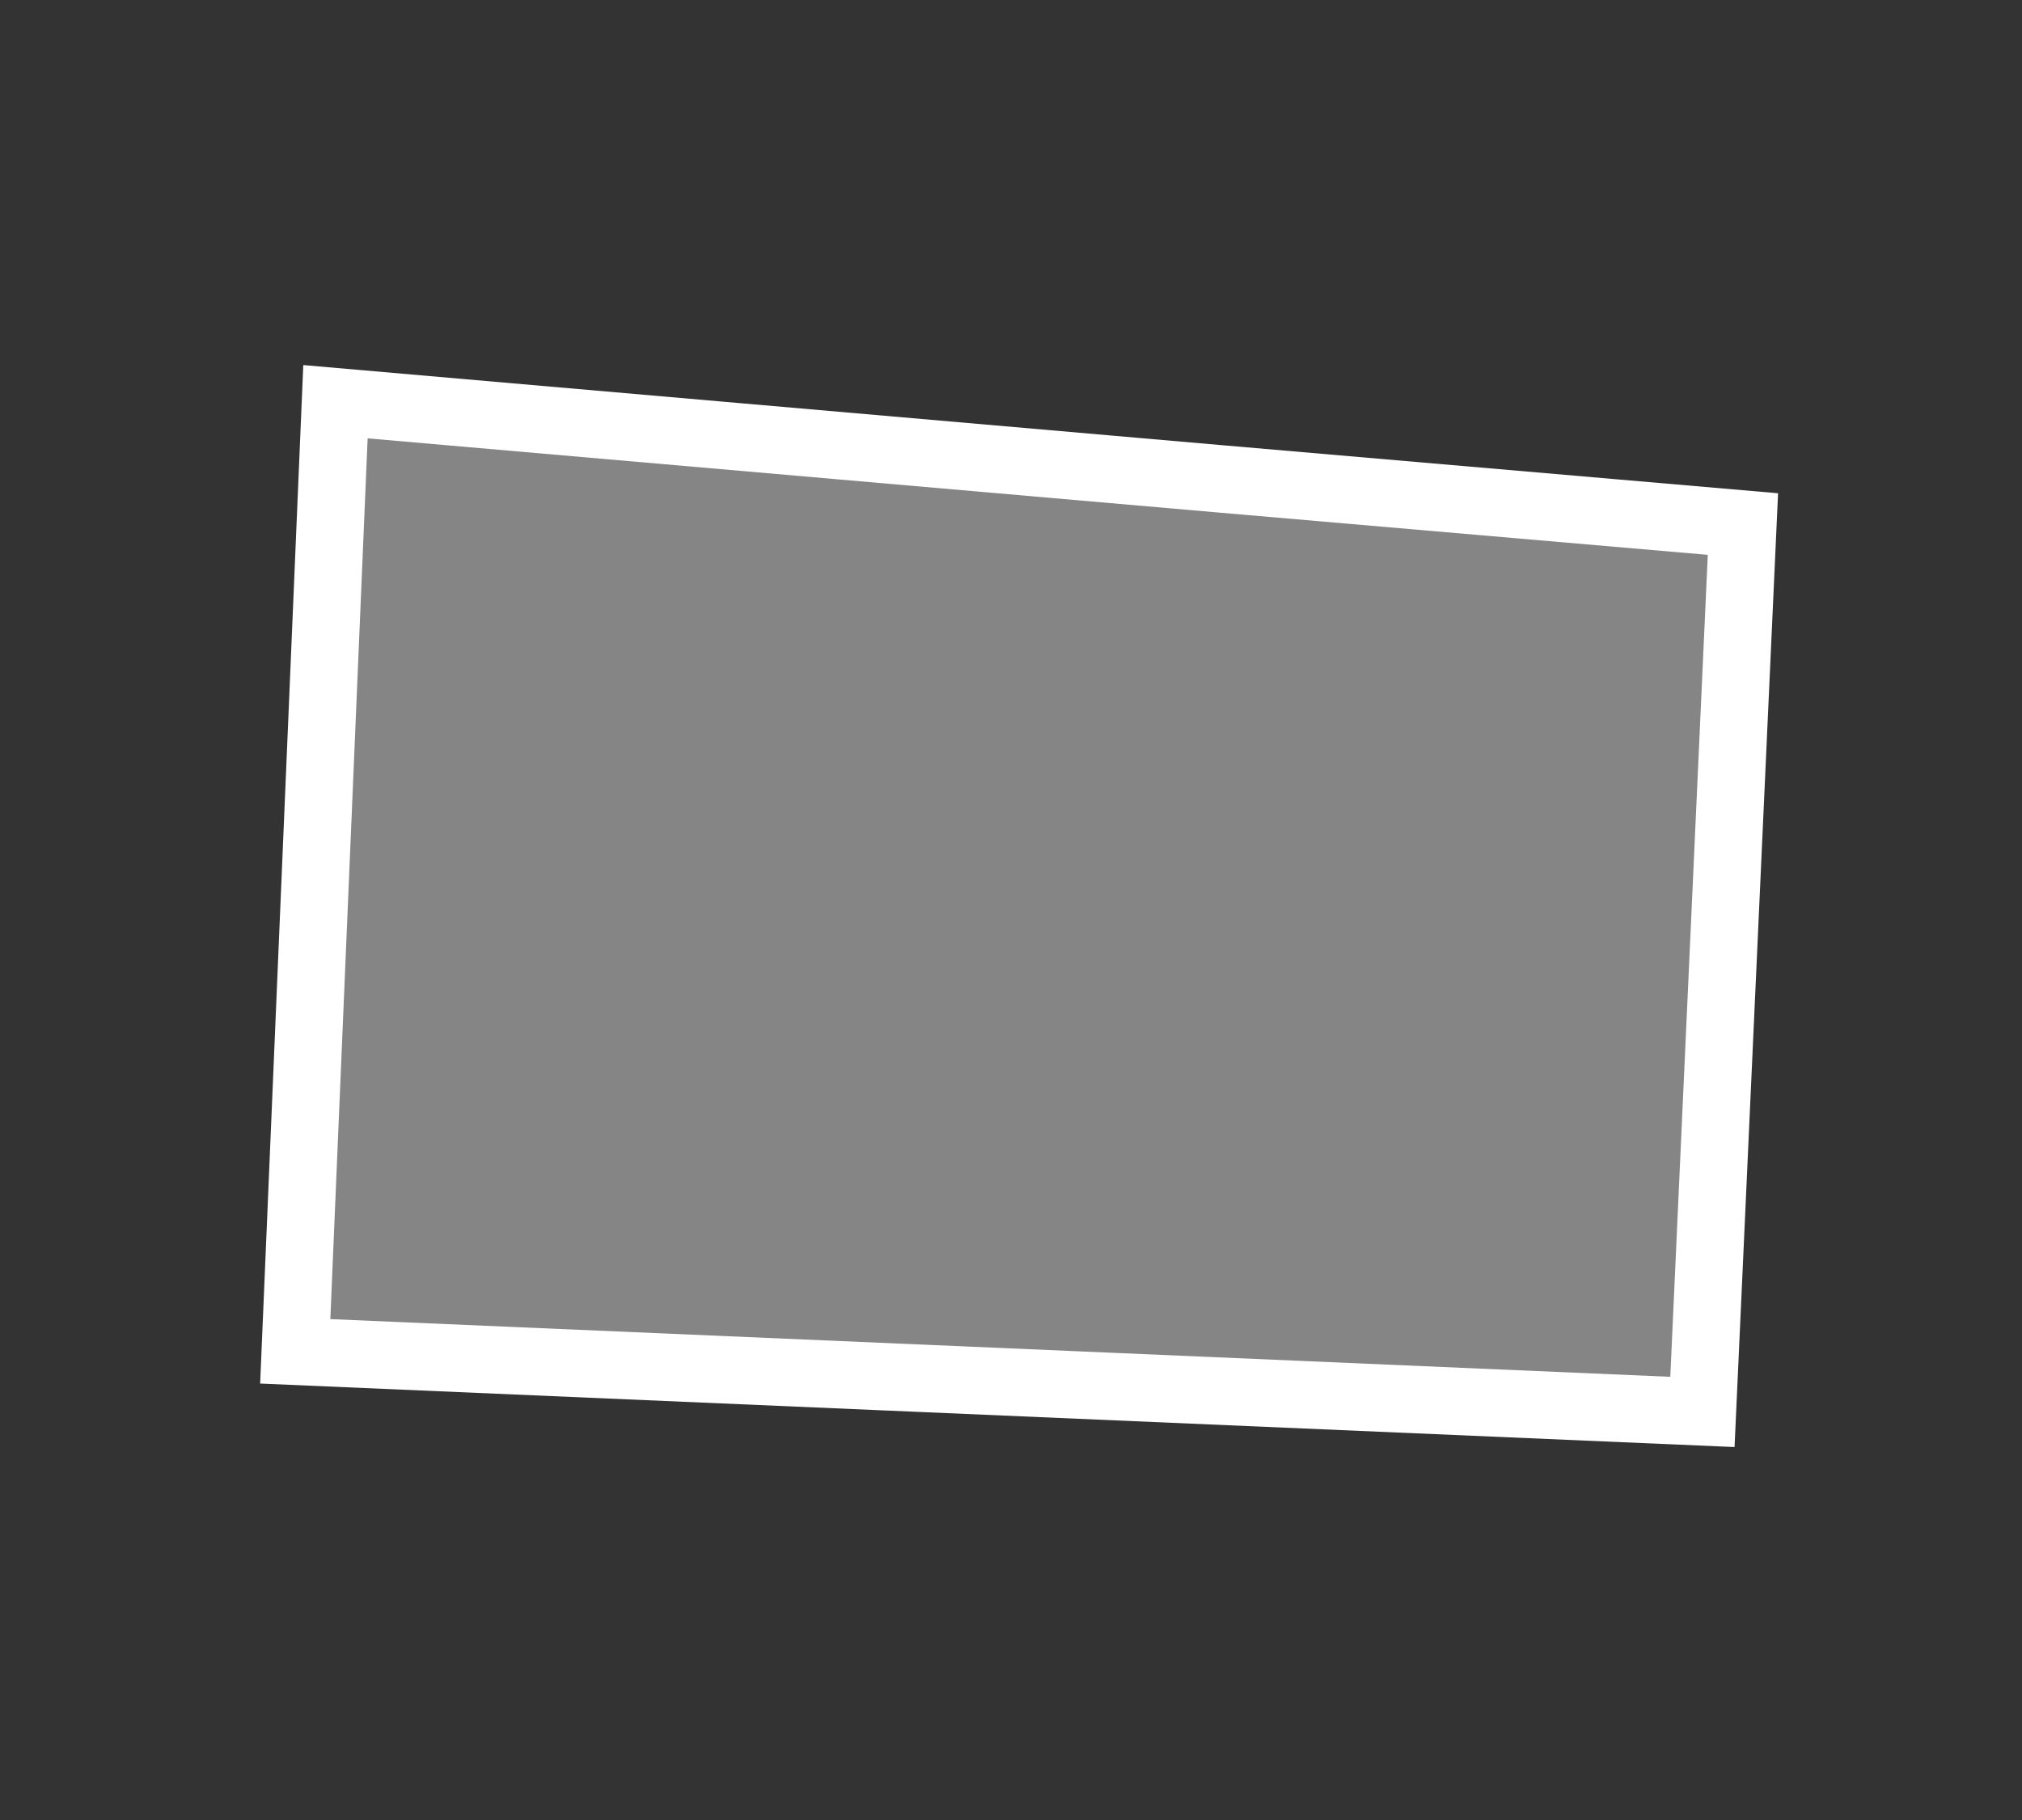 <svg width="150" height="135" viewBox="0 0 150 135" fill="none" xmlns="http://www.w3.org/2000/svg">
<rect x="0" y="0" width="150" height="135" fill="#333333" stroke="none"/>
<path d="M24.886 29.797L90.579 35.525L90.581 35.525L129.297 38.872L126.292 104.731L21.902 100.236L24.886 29.797Z" fill="white" fill-opacity="0.4" stroke="white" stroke-width="5"/>
</svg>
